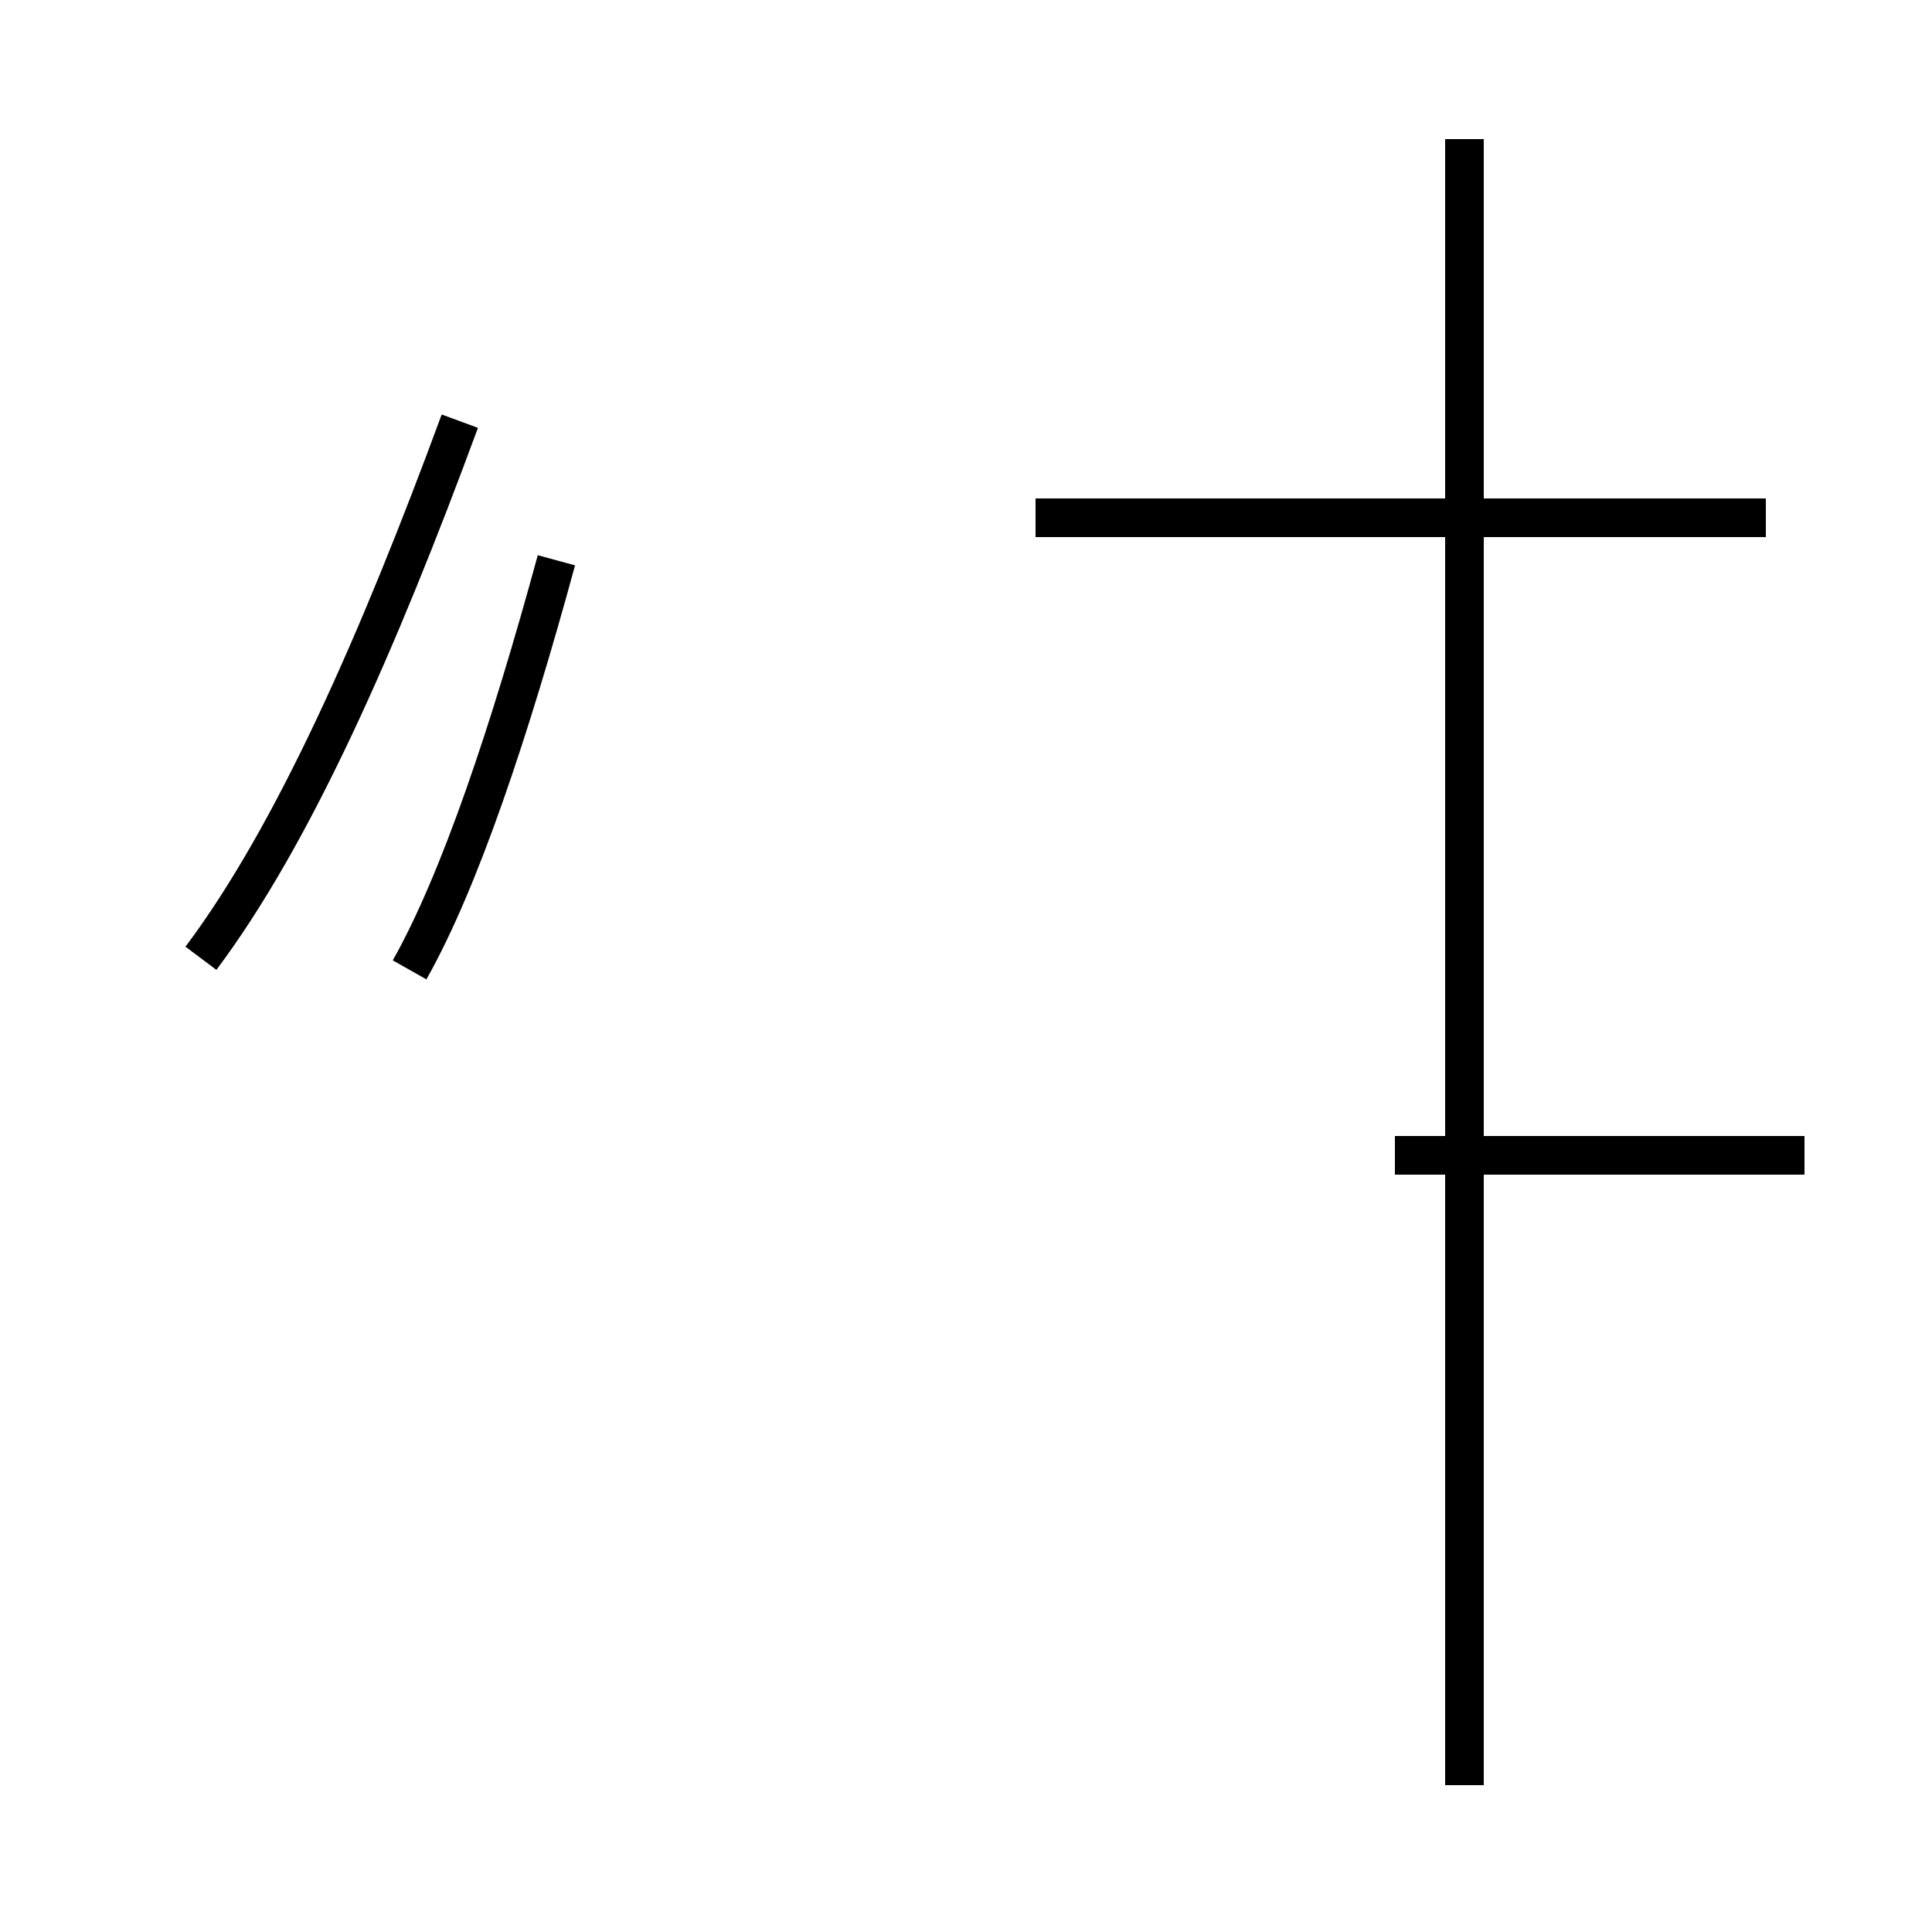 <?xml version='1.0' encoding='utf8'?>
<svg viewBox="0.0 -44.0 50.0 50.0" version="1.1" xmlns="http://www.w3.org/2000/svg">
<rect x="0.0" y="-44.0" width="50.0" height="50.0" fill="#808080" stroke="none"/>
<rect x="-1000" y="-1000" width="2000" height="2000" stroke="white" fill="white"/>
<g style="fill:none; stroke:#000000;  stroke-width:1">
<path d="M 10.6 18.9 C 11.9 21.2 13.2 25.1 14.4 29.5 M 5.2 19.2 C 7.6 22.4 9.8 27.4 11.9 33.1 M 26.8 30.6 L 36.1 30.6 M 46.7 14.1 L 36.1 14.1 M 45.7 30.6 L 36.1 30.6 M 37.9 -2.2 L 37.9 40.4 " transform="scale(1, -1)" />
</g>
</svg>